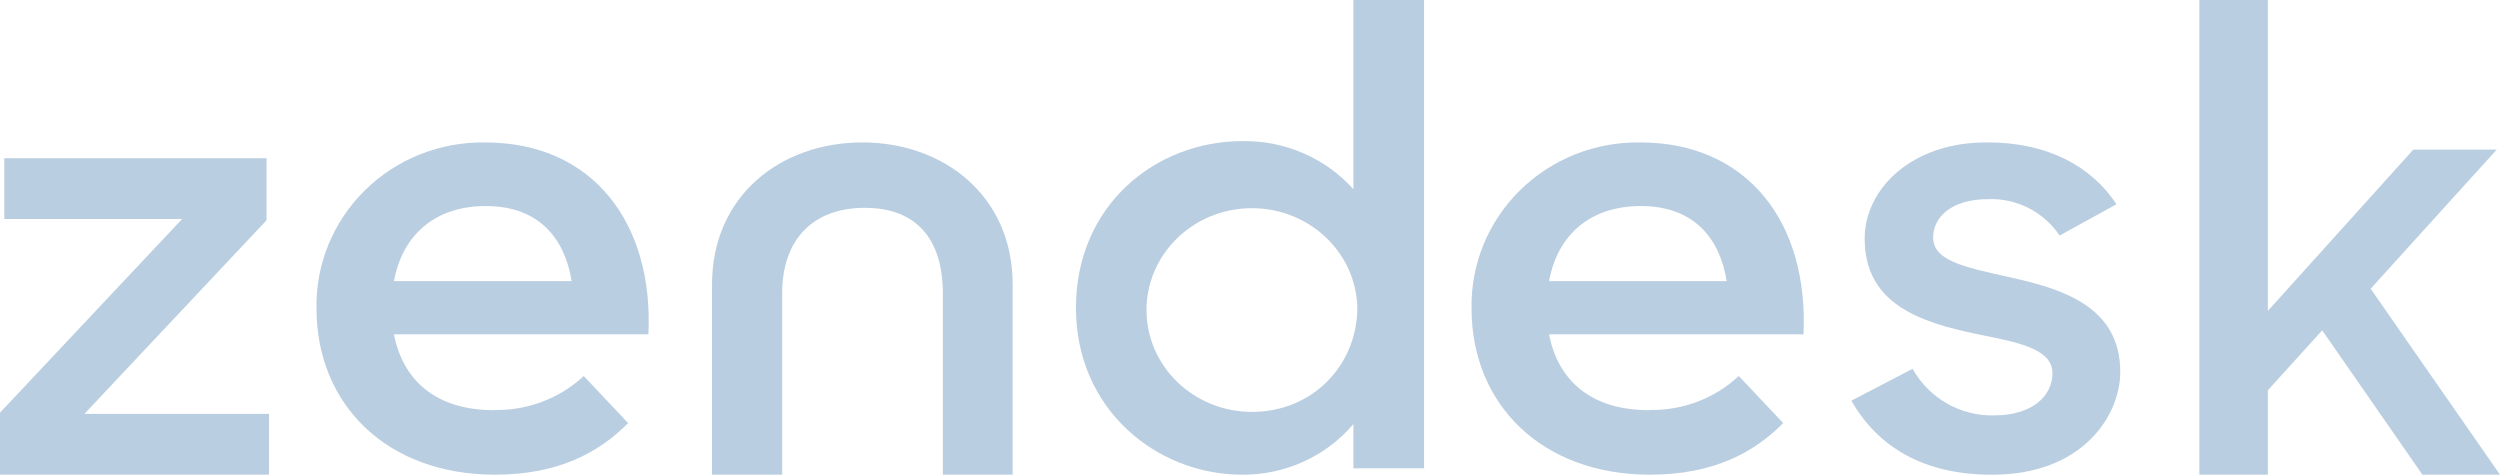 <?xml version="1.0" encoding="UTF-8"?>
<svg width="158px" height="30px" viewBox="0 0 158 30" version="1.1" xmlns="http://www.w3.org/2000/svg" xmlns:xlink="http://www.w3.org/1999/xlink">
    <!-- Generator: Sketch 53 (72520) - https://sketchapp.com -->
    <title>zendesk-medium-black</title>
    <desc>Created with Sketch.</desc>
    <g id="Website" stroke="none" stroke-width="1" fill="none" fill-rule="evenodd">
        <g id="v" transform="translate(-676, -20)" fill="#BACEE1">
            <g id="zendesk-medium-black" transform="translate(676, 20)">
                <path d="M104.23,25.91 C106.332,25.956 108.367,25.185 109.892,23.764 L112.699,26.738 C110.845,28.61 108.274,30 104.278,30 C97.427,30 93.002,25.541 93.002,19.503 C92.946,16.709 94.049,14.012 96.058,12.032 C98.067,10.051 100.81,8.958 103.657,9.001 C110.46,9.001 114.316,14.082 113.98,21.129 L97.899,21.129 C98.467,24.056 100.561,25.923 104.225,25.923 L104.23,25.91 Z M109.127,17.769 C108.689,15.035 107.032,13.022 103.701,13.022 C100.61,13.022 98.454,14.739 97.899,17.769 L109.127,17.769 Z" id="Shape" fill-rule="nonzero"></path>
                <polygon id="Path" points="0 26.08 11.511 13.839 0.272 13.839 0.272 10 16.845 10 16.845 13.92 5.335 26.157 17 26.157 17 30 0 30"></polygon>
                <path d="M31.23,25.91 C33.332,25.956 35.367,25.185 36.892,23.764 L39.699,26.738 C37.845,28.61 35.274,30 31.278,30 C24.427,30 20.002,25.541 20.002,19.503 C19.946,16.709 21.049,14.012 23.058,12.032 C25.067,10.051 27.81,8.958 30.657,9.001 C37.46,9.001 41.316,14.082 40.98,21.129 L24.899,21.129 C25.467,24.056 27.561,25.923 31.225,25.923 L31.23,25.91 Z M36.127,17.769 C35.689,15.035 34.032,13.022 30.701,13.022 C27.61,13.022 25.454,14.739 24.899,17.769 L36.127,17.769 L36.127,17.769 Z" id="Shape" fill-rule="nonzero"></path>
                <path d="M68,19.461 C68,12.99 73.015,8.917 78.536,8.917 C81.219,8.883 83.781,9.996 85.534,11.958 L85.534,0 L90,0 L90,29.599 L85.534,29.599 L85.534,26.799 C83.813,28.843 81.223,30.021 78.495,30 C73.136,30 68,25.906 68,19.461 M85.784,19.422 C85.686,15.89 82.66,13.095 79.003,13.159 C75.347,13.222 72.426,16.121 72.46,19.653 C72.493,23.186 75.468,26.032 79.125,26.031 C82.961,26.031 85.784,23.071 85.784,19.422" id="Shape" fill-rule="nonzero"></path>
                <path d="M117,25.325 L120.875,23.309 C121.919,25.175 123.908,26.308 126.041,26.251 C128.462,26.251 129.715,25.003 129.715,23.592 C129.715,21.979 127.375,21.615 124.831,21.091 C121.409,20.366 117.847,19.234 117.847,15.087 C117.847,11.9 120.87,8.958 125.635,9 C129.385,9 132.174,10.493 133.761,12.908 L130.168,14.885 C129.159,13.386 127.449,12.517 125.648,12.586 C123.347,12.586 122.175,13.714 122.175,15.005 C122.175,16.455 124.031,16.858 126.939,17.506 C130.249,18.231 134,19.32 134,23.51 C134,26.29 131.579,30.038 125.849,30 C121.653,30 118.706,28.306 117.009,25.325" id="Path"></path>
                <polygon id="Path" points="146.764 20.879 143.33 24.661 143.33 30 139 30 139 0 143.33 0 143.33 19.646 152.523 9.453 157.796 9.453 149.825 18.247 158 30 153.098 30"></polygon>
                <path d="M54.509,9 C49.334,9 45,12.377 45,17.976 L45,30 L49.434,30 L49.434,18.532 C49.434,15.155 51.362,13.135 54.657,13.135 C57.951,13.135 59.587,15.155 59.587,18.532 L59.587,30 L64,30 L64,17.976 C64,12.377 59.648,9 54.491,9" id="Path"></path>
            </g>
        </g>
    </g>
</svg>